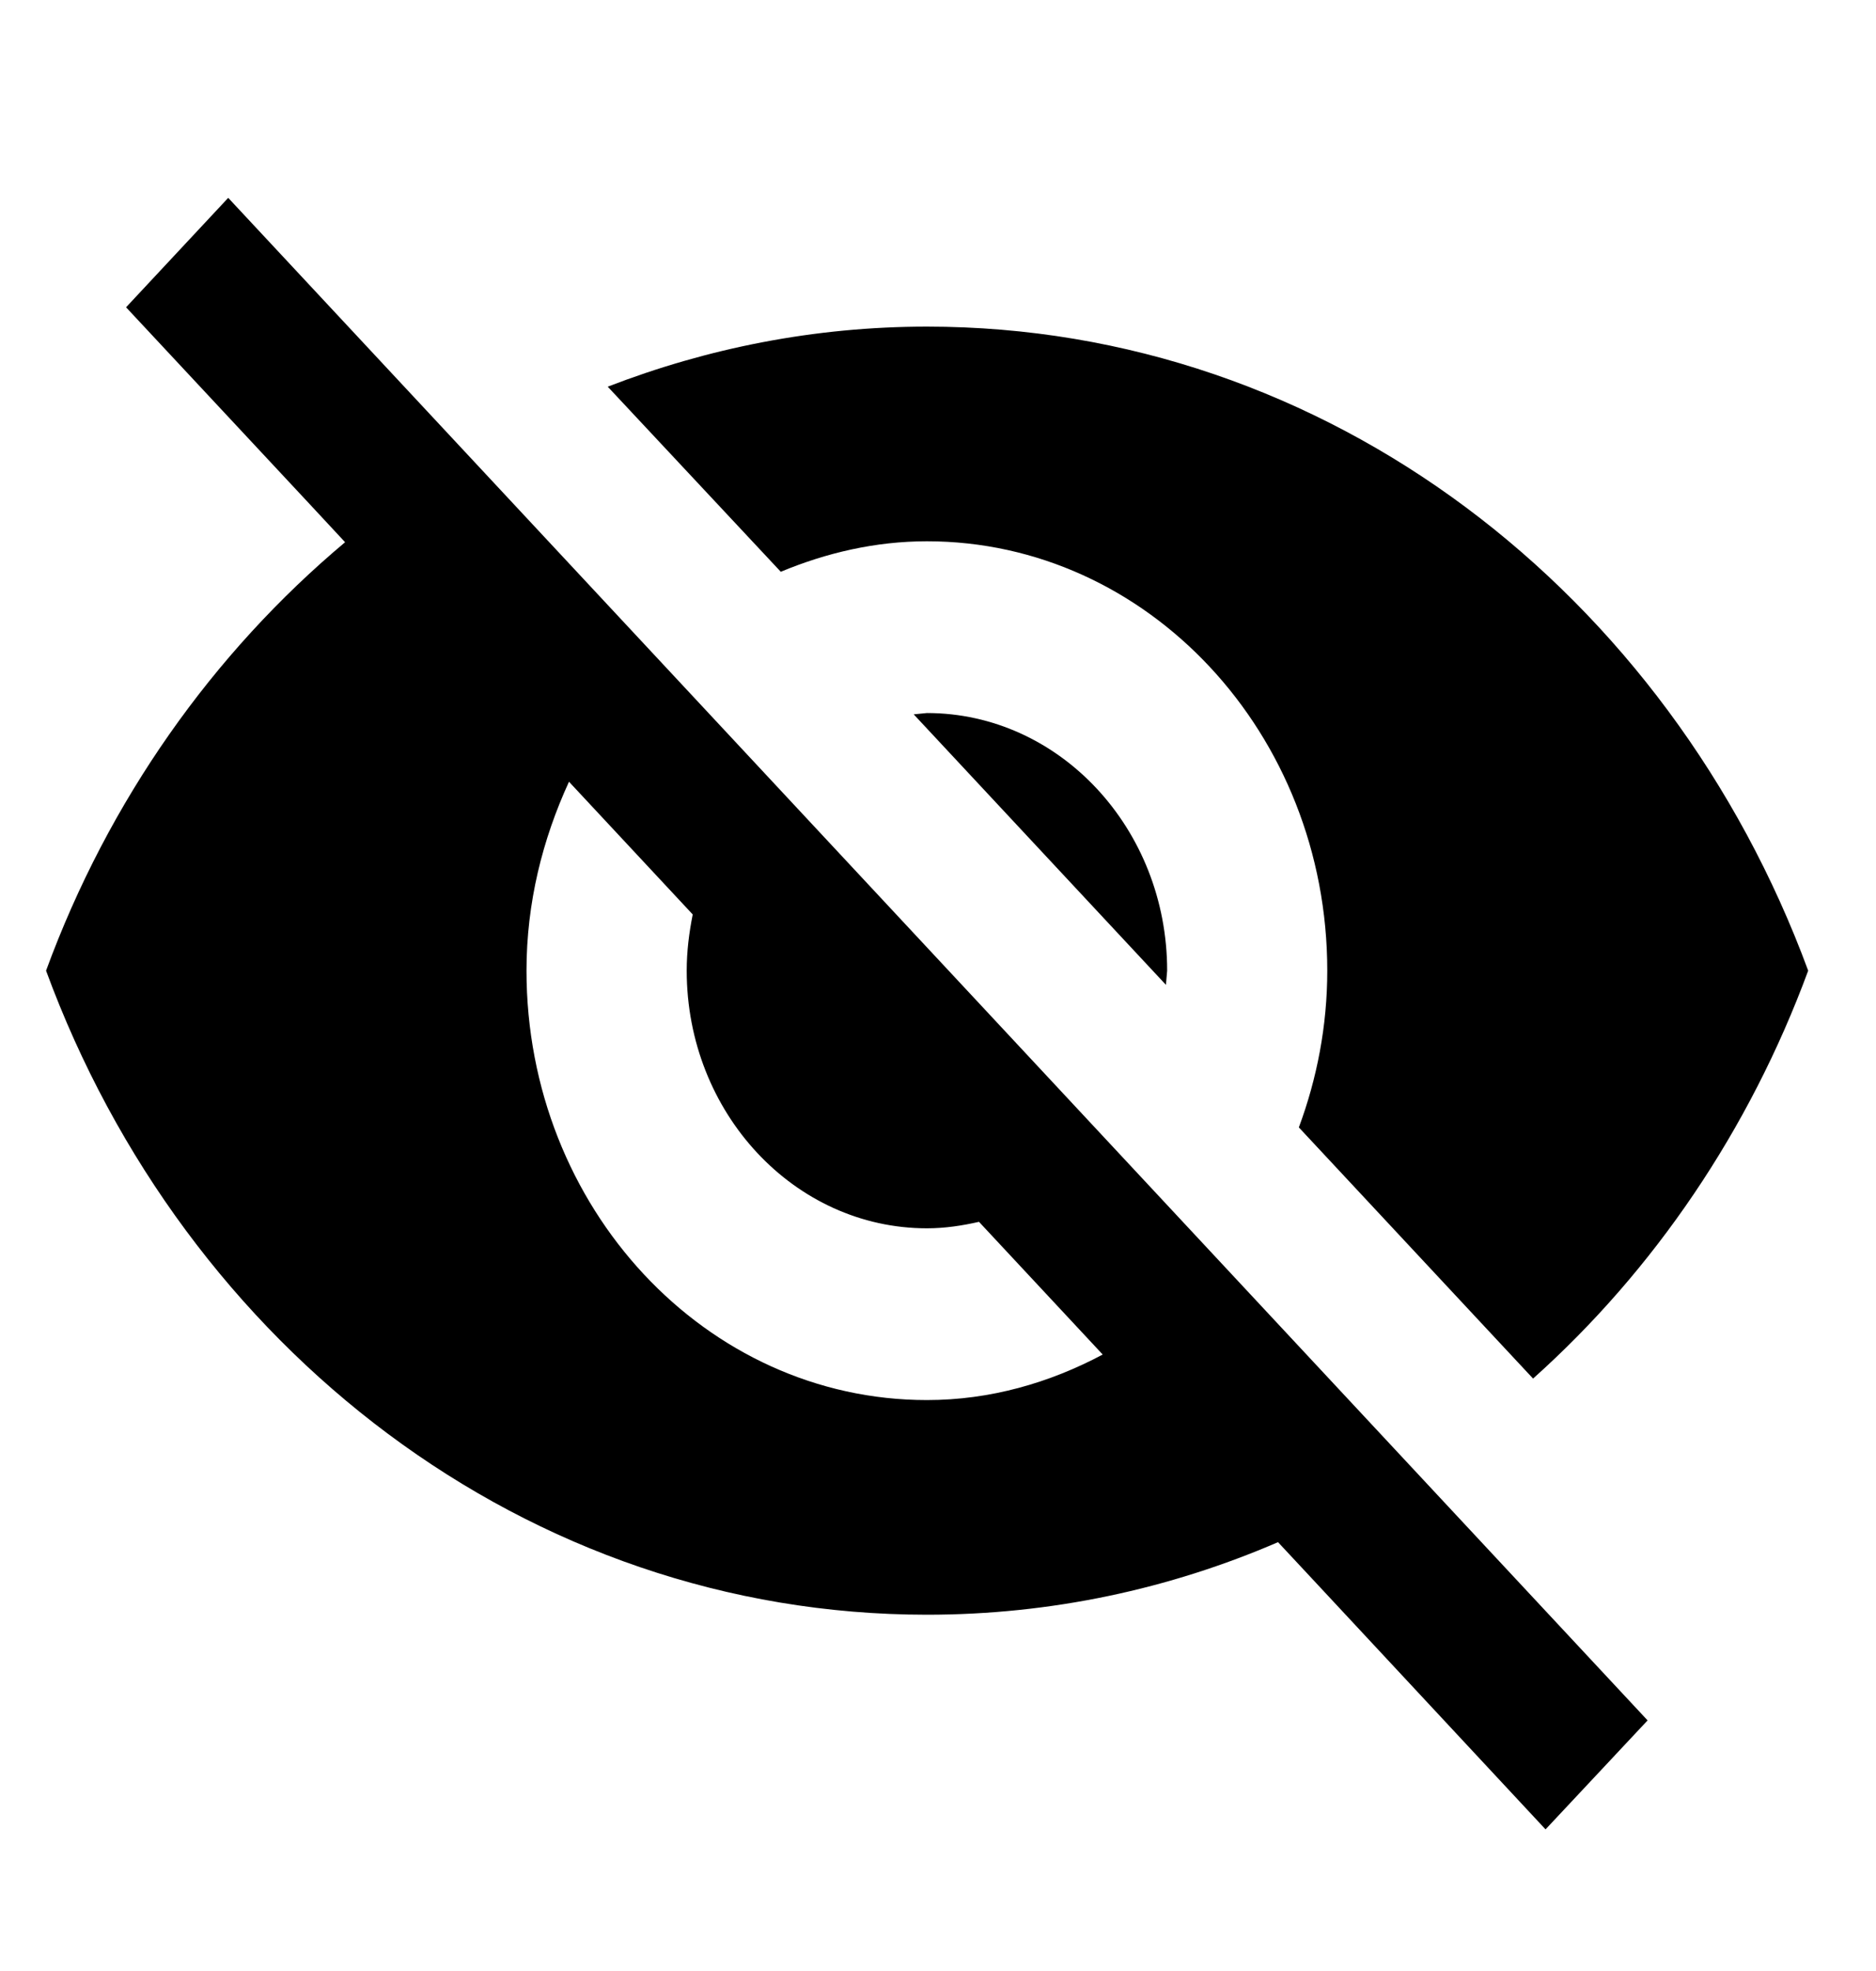 <svg width="20" height="21" viewBox="0 0 20 21" fill="none" xmlns="http://www.w3.org/2000/svg">
<g clip-path="url(#clip0_6_319)">
<path d="M9.741 7.611L12.43 10.493L12.443 10.342C12.443 8.828 11.294 7.597 9.882 7.597L9.741 7.611Z" fill="black"/>
<path d="M9.882 5.767C12.238 5.767 14.15 7.817 14.15 10.342C14.15 10.932 14.039 11.495 13.847 12.012L16.344 14.688C17.633 13.535 18.649 12.044 19.277 10.342C17.796 6.325 14.155 3.48 9.882 3.48C8.686 3.48 7.542 3.709 6.479 4.12L8.324 6.092C8.806 5.891 9.331 5.767 9.882 5.767Z" fill="black"/>
<path d="M1.344 3.274L3.291 5.36L3.679 5.777C2.271 6.957 1.157 8.526 0.491 10.342C1.968 14.359 5.613 17.204 9.882 17.204C11.205 17.204 12.469 16.93 13.625 16.431L13.988 16.82L16.477 19.491L17.565 18.33L2.433 2.108L1.344 3.274ZM6.066 8.329L7.385 9.743C7.346 9.94 7.321 10.136 7.321 10.342C7.321 11.856 8.469 13.087 9.882 13.087C10.074 13.087 10.257 13.059 10.437 13.018L11.756 14.432C11.188 14.734 10.556 14.917 9.882 14.917C7.525 14.917 5.613 12.867 5.613 10.342C5.613 9.619 5.784 8.942 6.066 8.329Z" fill="black"/>
</g>
<defs>
<clipPath id="clip0_6_319">
<rect width="18.786" height="20.133" fill="white" transform="translate(0.491 0.733)"/>
</clipPath>
</defs>
</svg>

